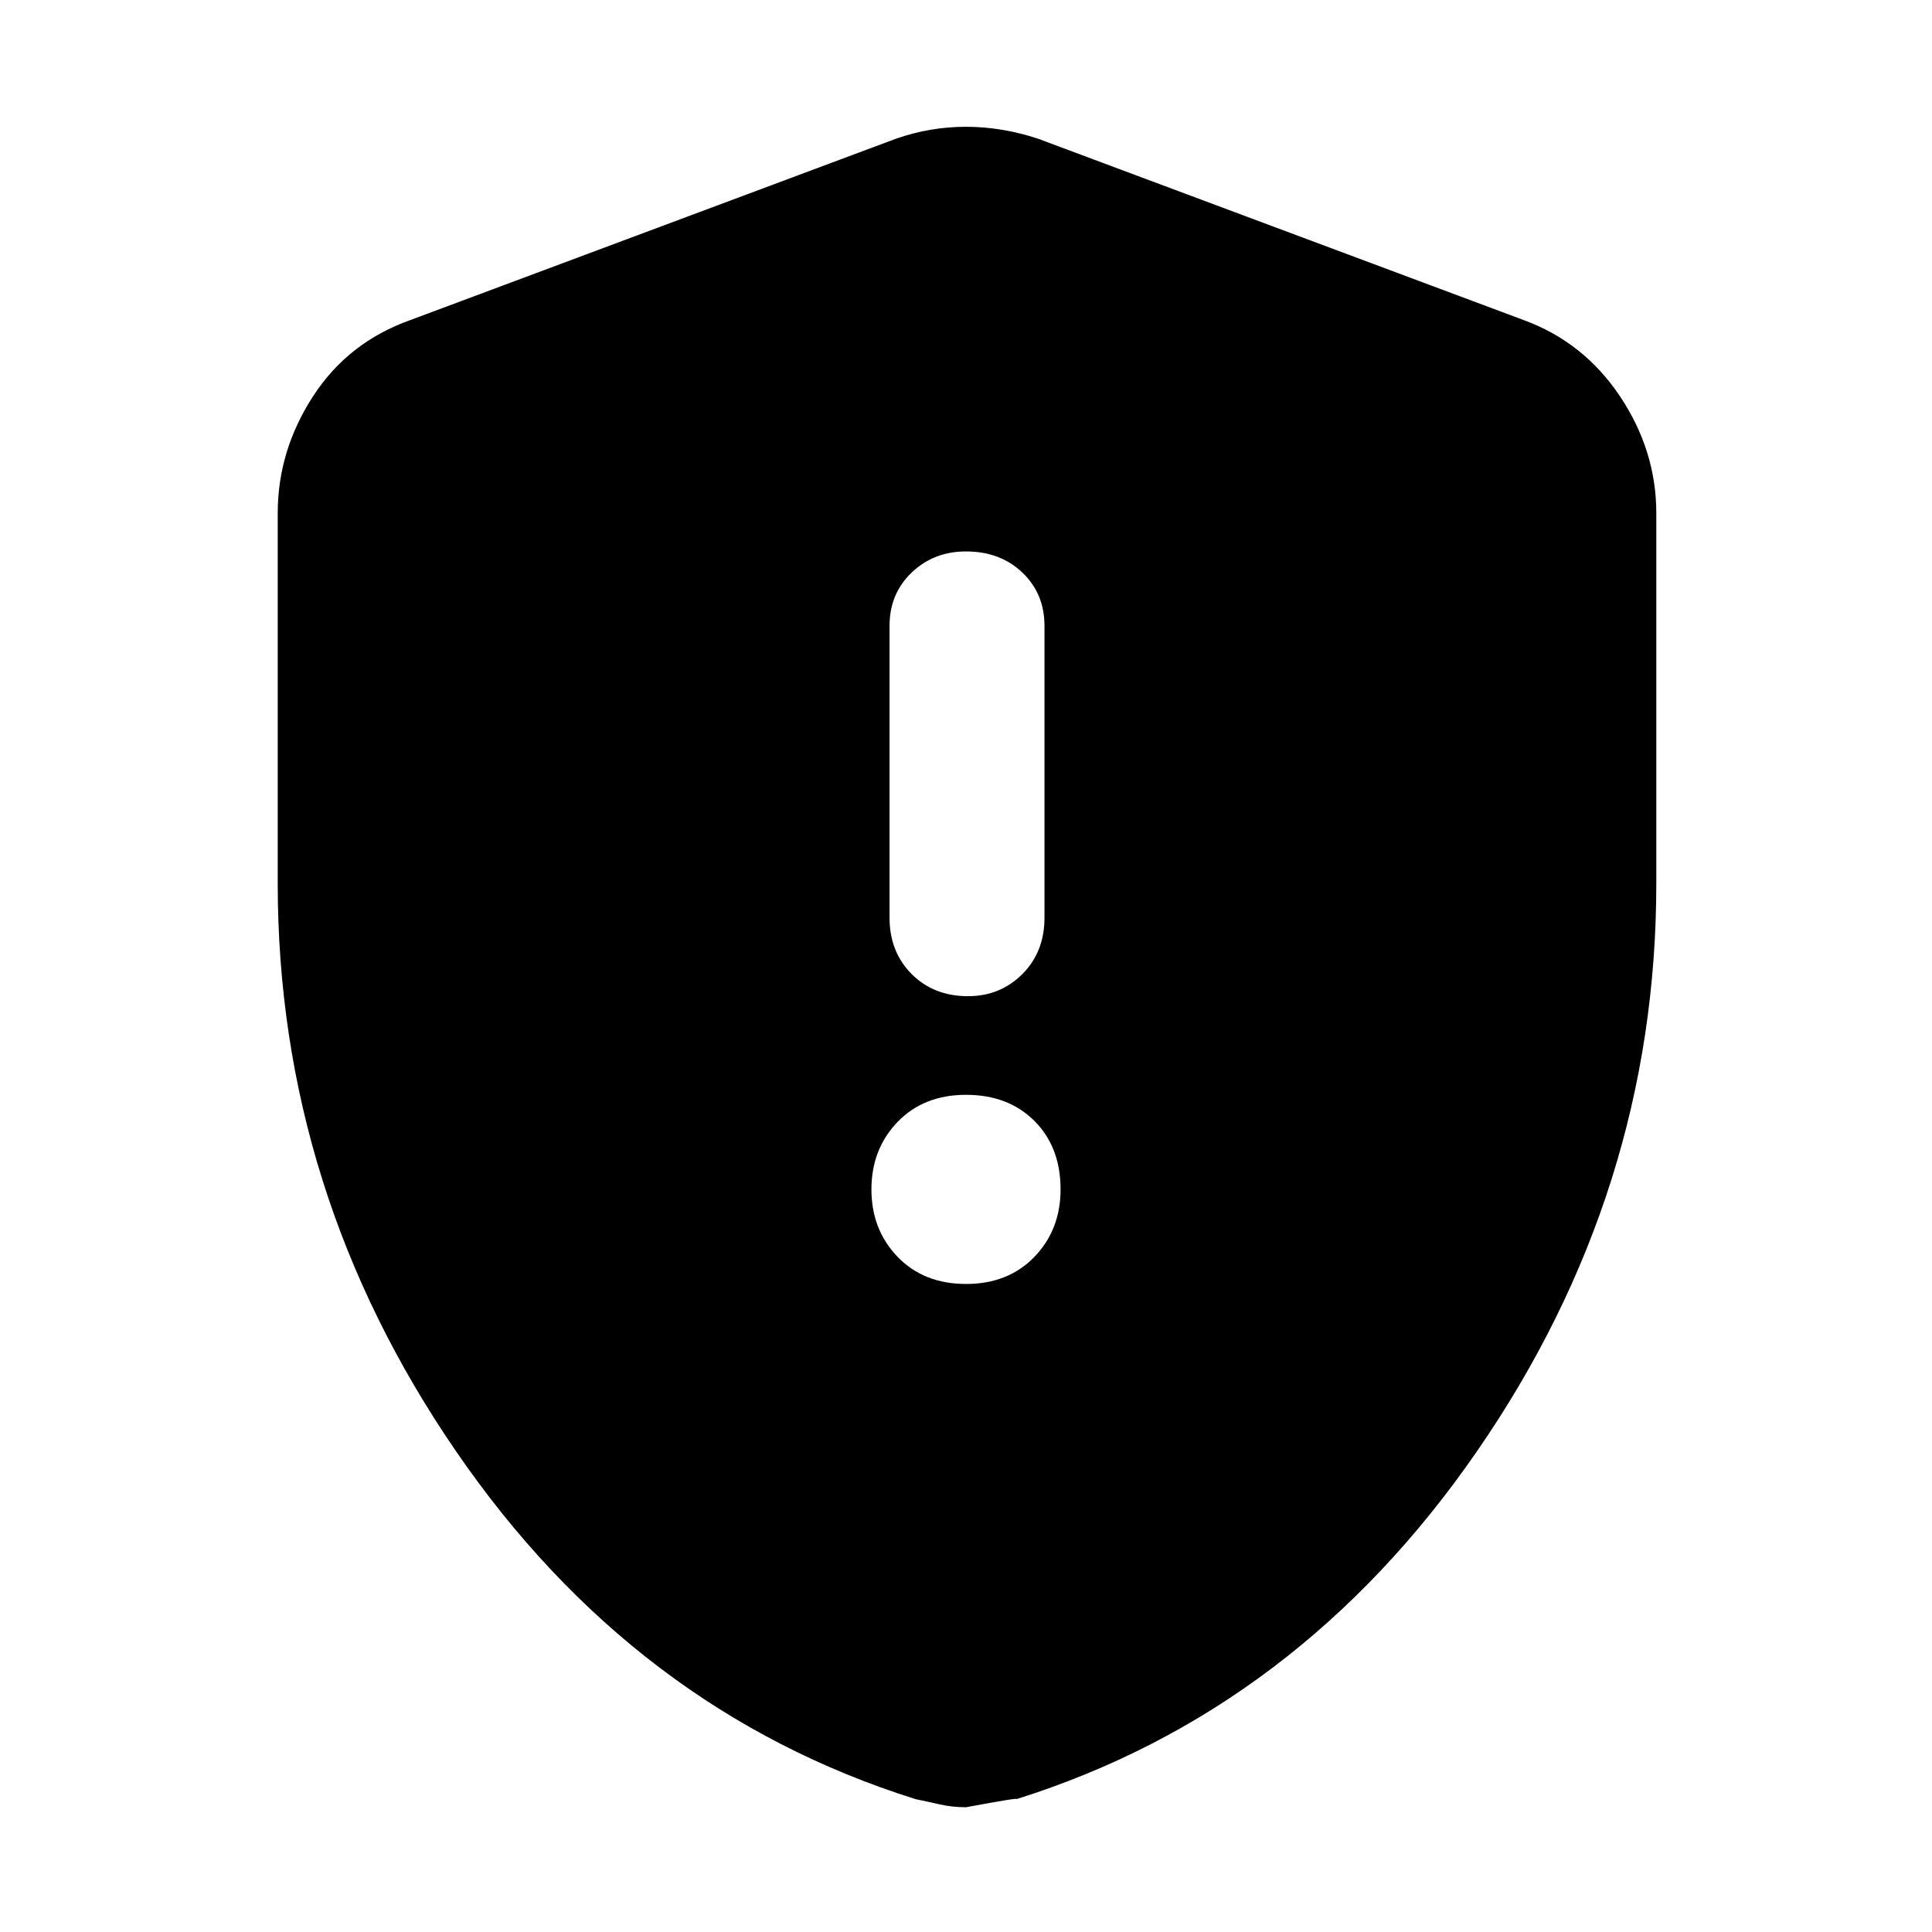 <svg xmlns="http://www.w3.org/2000/svg" height="40" width="40"><path d="M20.042 20.625q.666 0 1.125-.458.458-.459.458-1.167v-6.042q0-.666-.458-1.104-.459-.437-1.167-.437-.667 0-1.125.437-.458.438-.458 1.104V19q0 .708.458 1.167.458.458 1.167.458ZM20 26.583q.875 0 1.417-.562.541-.563.541-1.396 0-.875-.541-1.417-.542-.541-1.417-.541t-1.417.562q-.541.563-.541 1.396t.541 1.396q.542.562 1.417.562Zm0 10.834q-.292 0-.562-.063-.271-.062-.48-.104-5.833-1.833-9.52-7.208-3.688-5.375-3.688-11.75v-7.667q0-1.292.729-2.417.729-1.125 2.021-1.583l10.042-3.75q.708-.25 1.458-.25t1.5.25l10.042 3.75q1.25.458 2 1.583t.75 2.417v7.667q0 6.375-3.709 11.75-3.708 5.375-9.541 7.208.083-.042-1.042.167Z"/></svg>